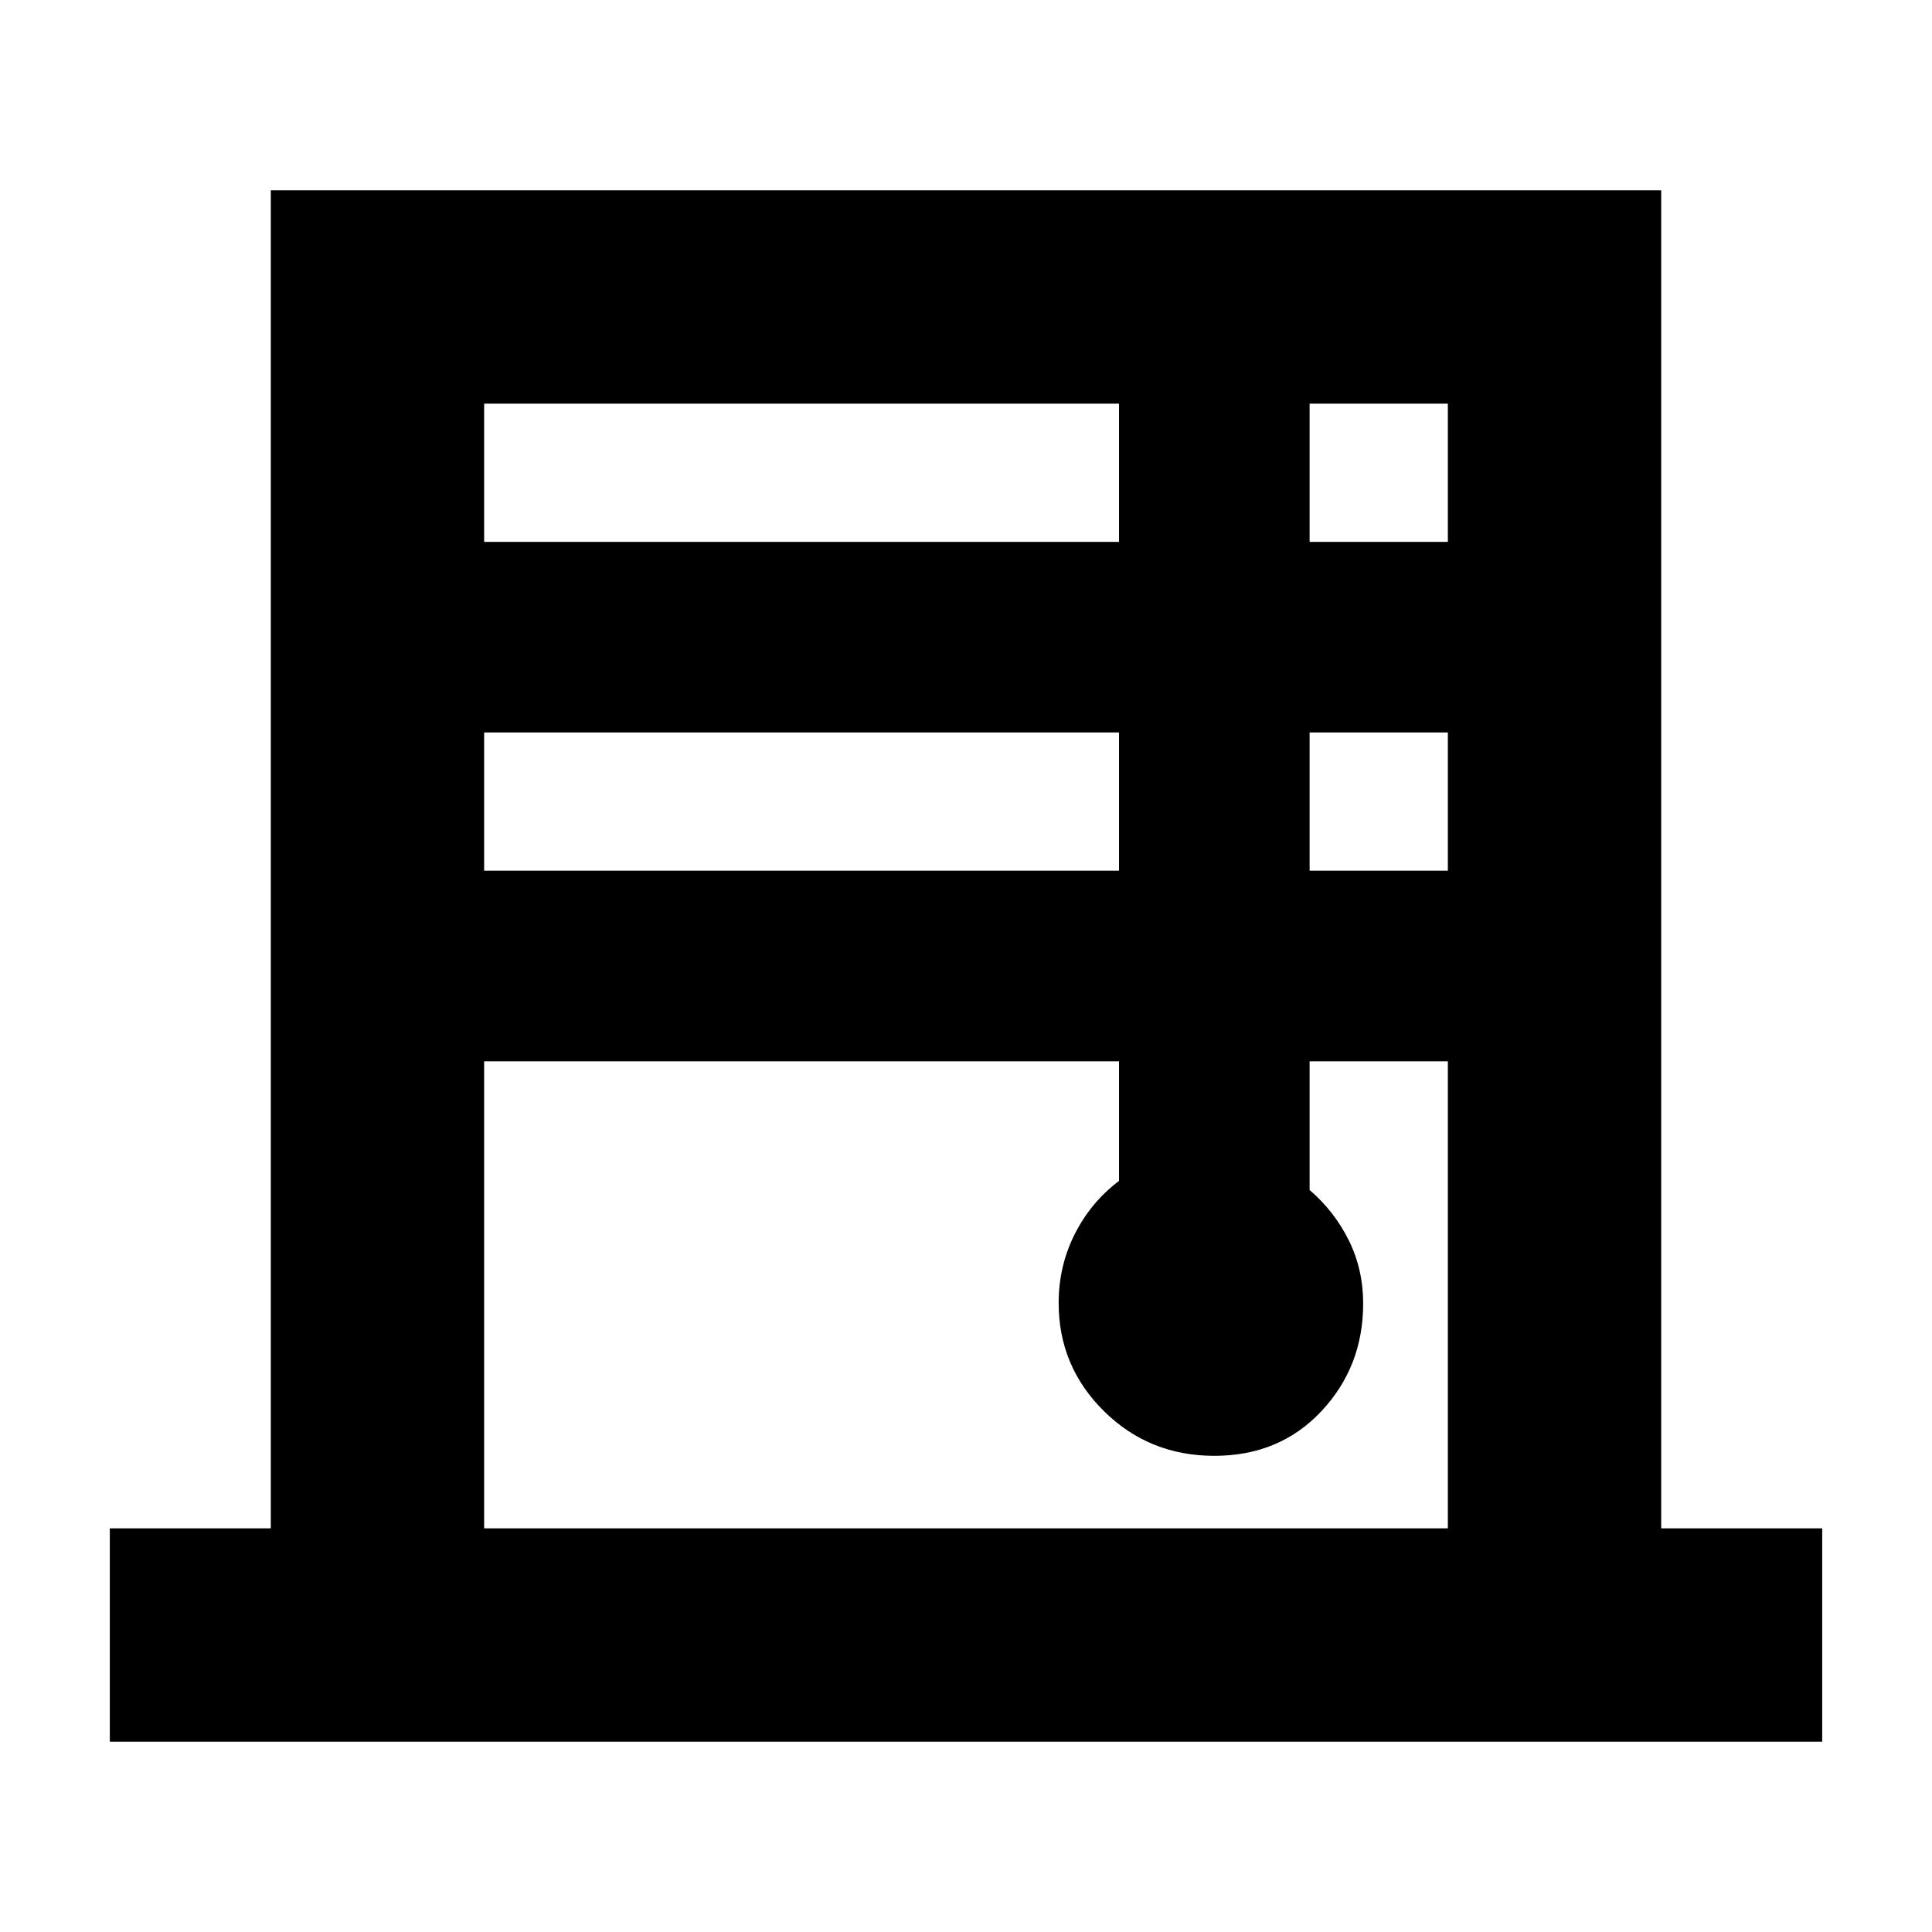 <svg xmlns="http://www.w3.org/2000/svg" height="24" viewBox="0 -960 960 960" width="24"><path d="M54.56-94.56v-106.01h80v-664.87h690.88v664.87h80v106.01H54.56Zm186.01-596.18h315.47v-68.69H240.57v68.69Zm0 163.39h315.47v-68.69H240.57v68.69Zm0 326.78h478.86v-232.08h-68.69v63.95q12.3 10.57 19.46 25 7.15 14.44 7.15 31.44 0 31.34-20.78 53.5-20.79 22.15-53.18 22.15t-54.87-22.23q-22.48-22.23-22.48-53.68 0-18.44 8-34.28 8-15.85 22-26.42v-59.43H240.57v232.08Zm410.17-490.17h68.69v-68.69h-68.69v68.69Zm0 163.39h68.69v-68.69h-68.69v68.69Z"/></svg>